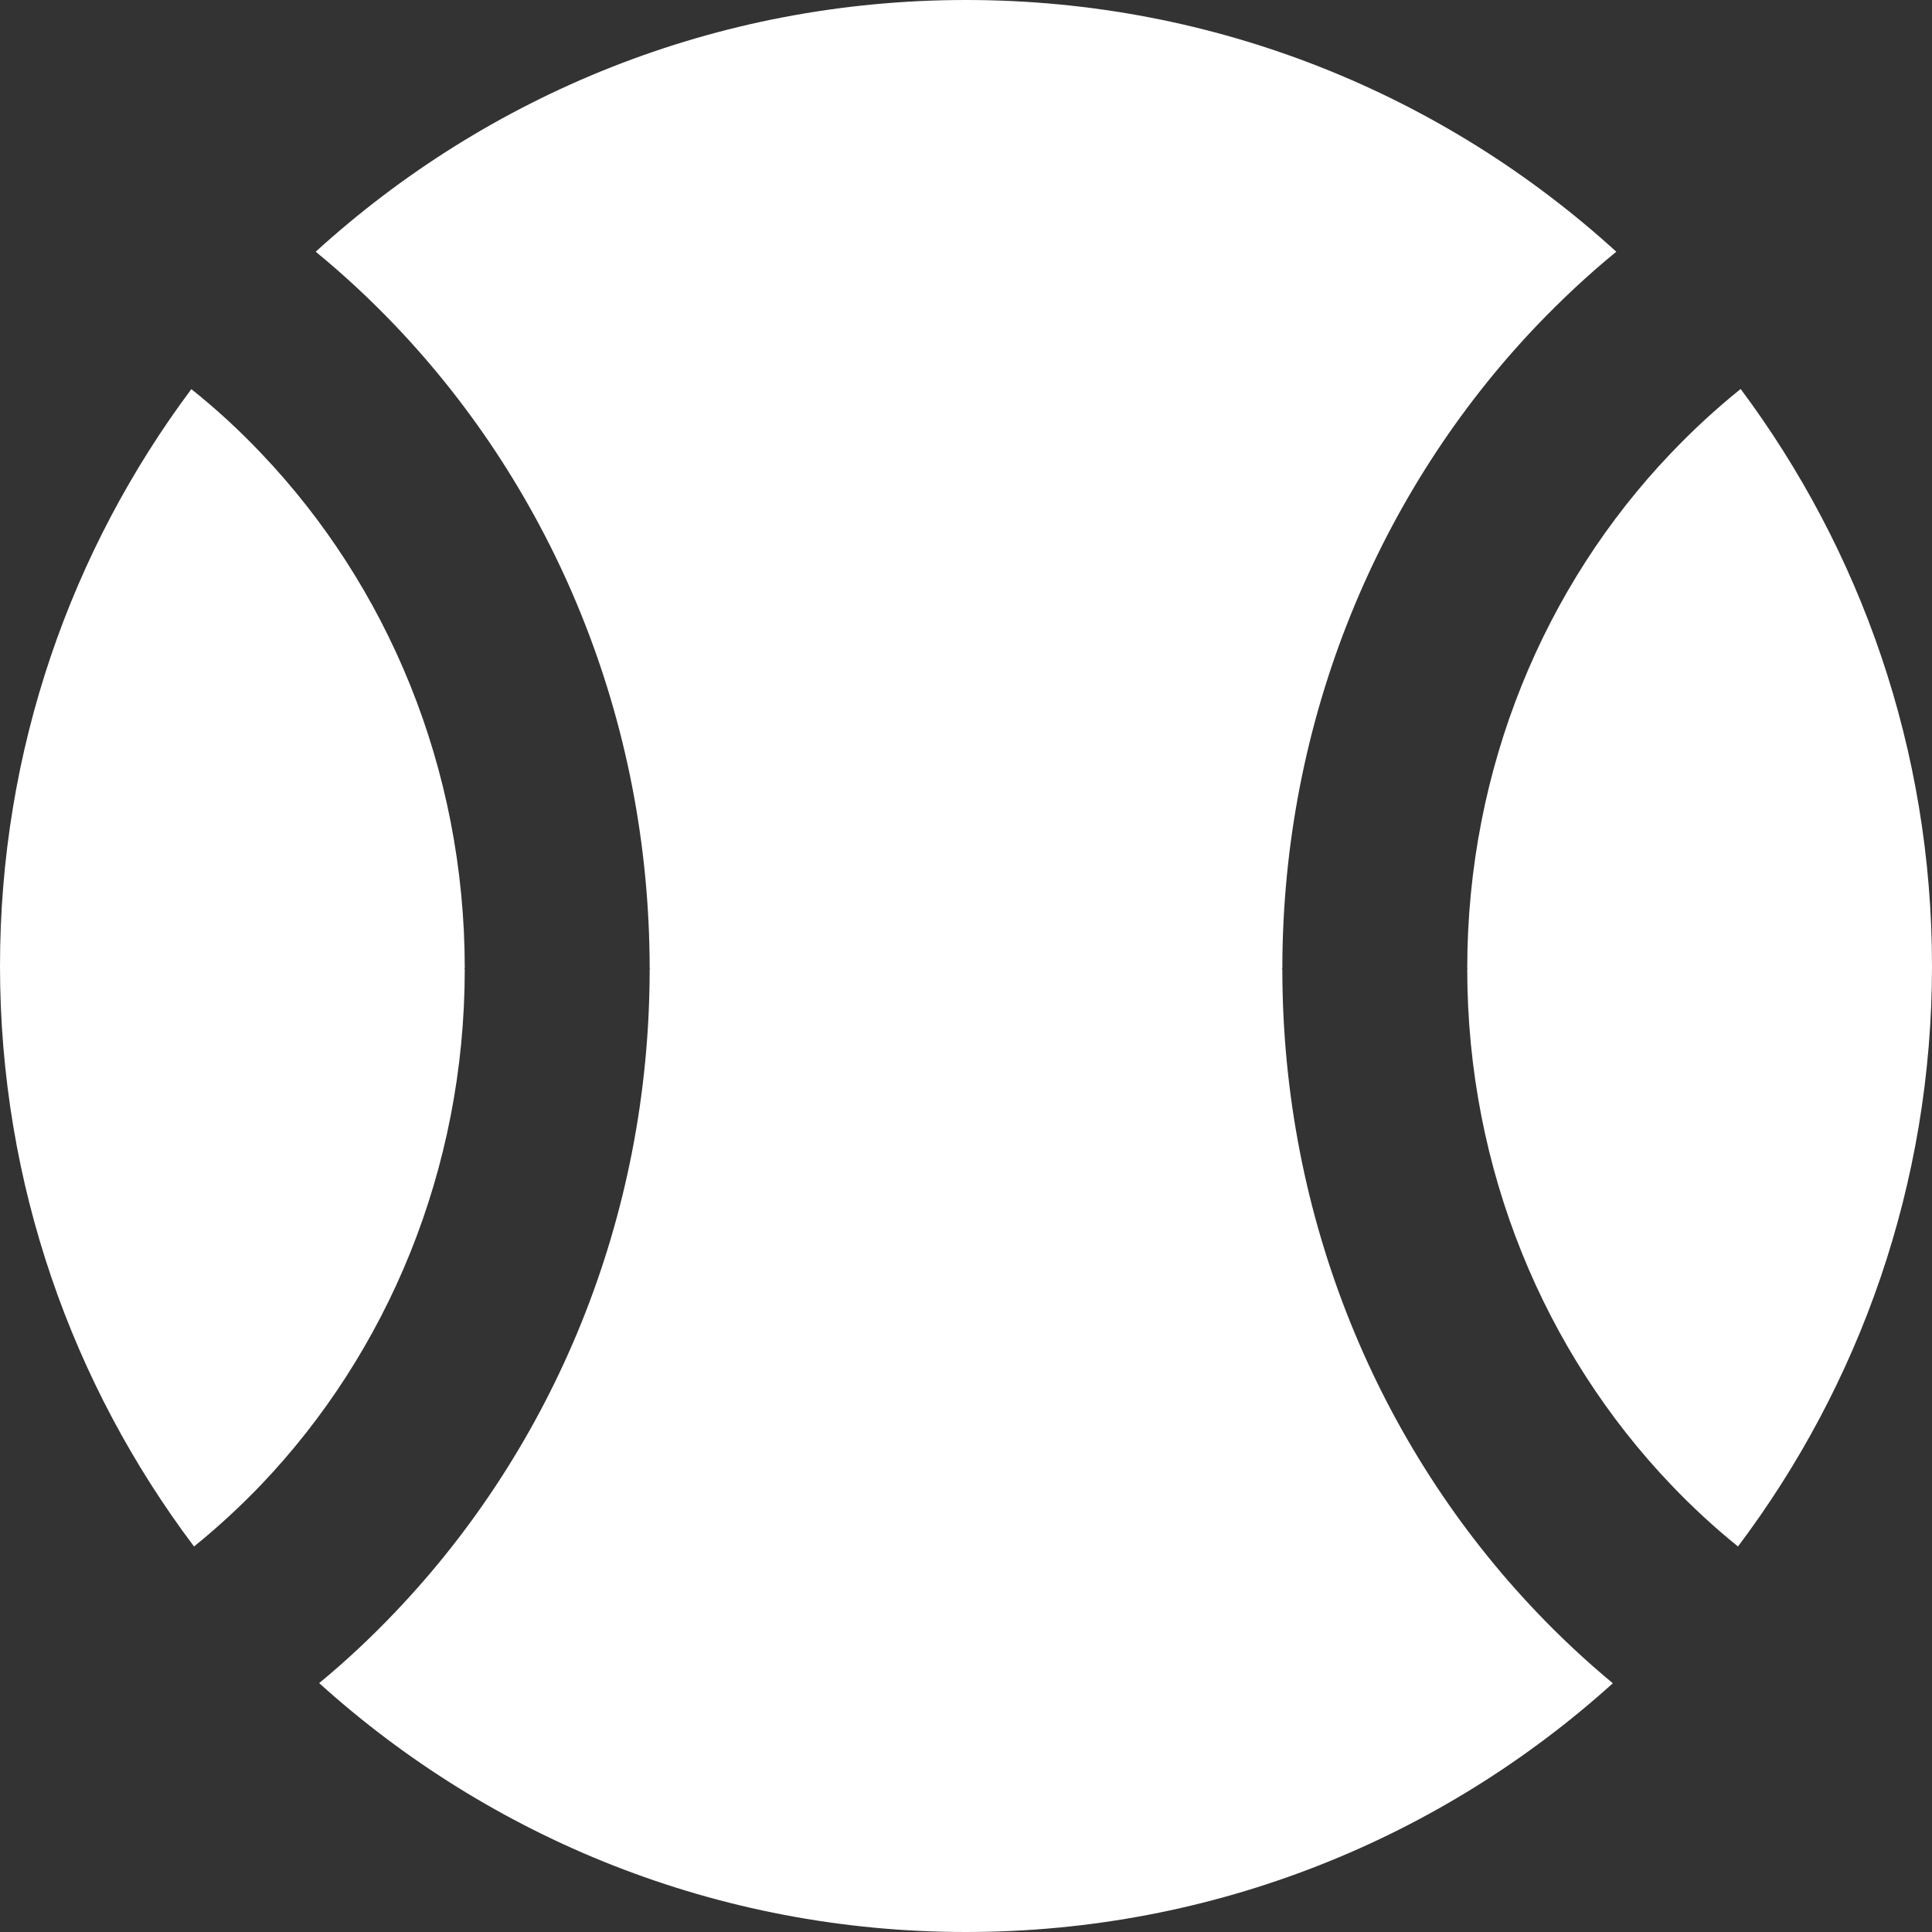 <svg xmlns="http://www.w3.org/2000/svg" xmlns:xlink="http://www.w3.org/1999/xlink" version="1.1" id="Layer_1" x="0px" y="0px" viewBox="0 0 122.88 122.88" style="enable-background:new 0 0 122.88 122.88" xml:space="preserve"><rect x="0" y="0" width="122.88" height="122.88" fill="#333333" stroke="none"/><style type="text/css">.st0{fill-rule:evenodd;clip-rule:evenodd;}</style><g><path class="st0" d="M61.44,0c15.93,0,30.44,6.06,41.36,16.01c-1.79,1.46-3.48,3.05-5.08,4.72C87.75,31.2,81.57,45.66,81.56,61.6 h-0.02v0.04h0.02c0,15.96,6.18,30.42,16.17,40.89c1.52,1.6,3.15,3.12,4.85,4.53c-10.89,9.83-25.32,15.82-41.14,15.82 s-30.25-5.99-41.14-15.83c1.7-1.4,3.33-2.93,4.85-4.53c9.98-10.47,16.17-24.93,16.17-40.89l0.03,0V61.6h-0.03 c-0.01-15.94-6.18-30.4-16.16-40.87c-1.6-1.68-3.3-3.26-5.08-4.72C31,6.06,45.51,0,61.44,0L61.44,0z M110.71,24.74 c7.64,10.24,12.17,22.94,12.17,36.7c0,13.86-4.6,26.64-12.34,36.92c-1.51-1.22-2.95-2.55-4.28-3.95 c-7.99-8.38-12.94-19.97-12.94-32.78l0.02,0V61.6h-0.02c0-12.79,4.95-24.38,12.93-32.75C107.65,27.38,109.14,26,110.71,24.74 L110.71,24.74z M12.34,98.36C4.6,88.08,0,75.3,0,61.44c0-13.76,4.53-26.46,12.17-36.69c1.58,1.26,3.07,2.63,4.46,4.1 c7.98,8.38,12.93,19.96,12.93,32.75h-0.02v0.04h0.02c0,12.8-4.95,24.4-12.94,32.78C15.29,95.81,13.85,97.14,12.34,98.36 L12.34,98.36L12.34,98.36z" style="&#10;    fill: white;&#10;"/></g></svg>